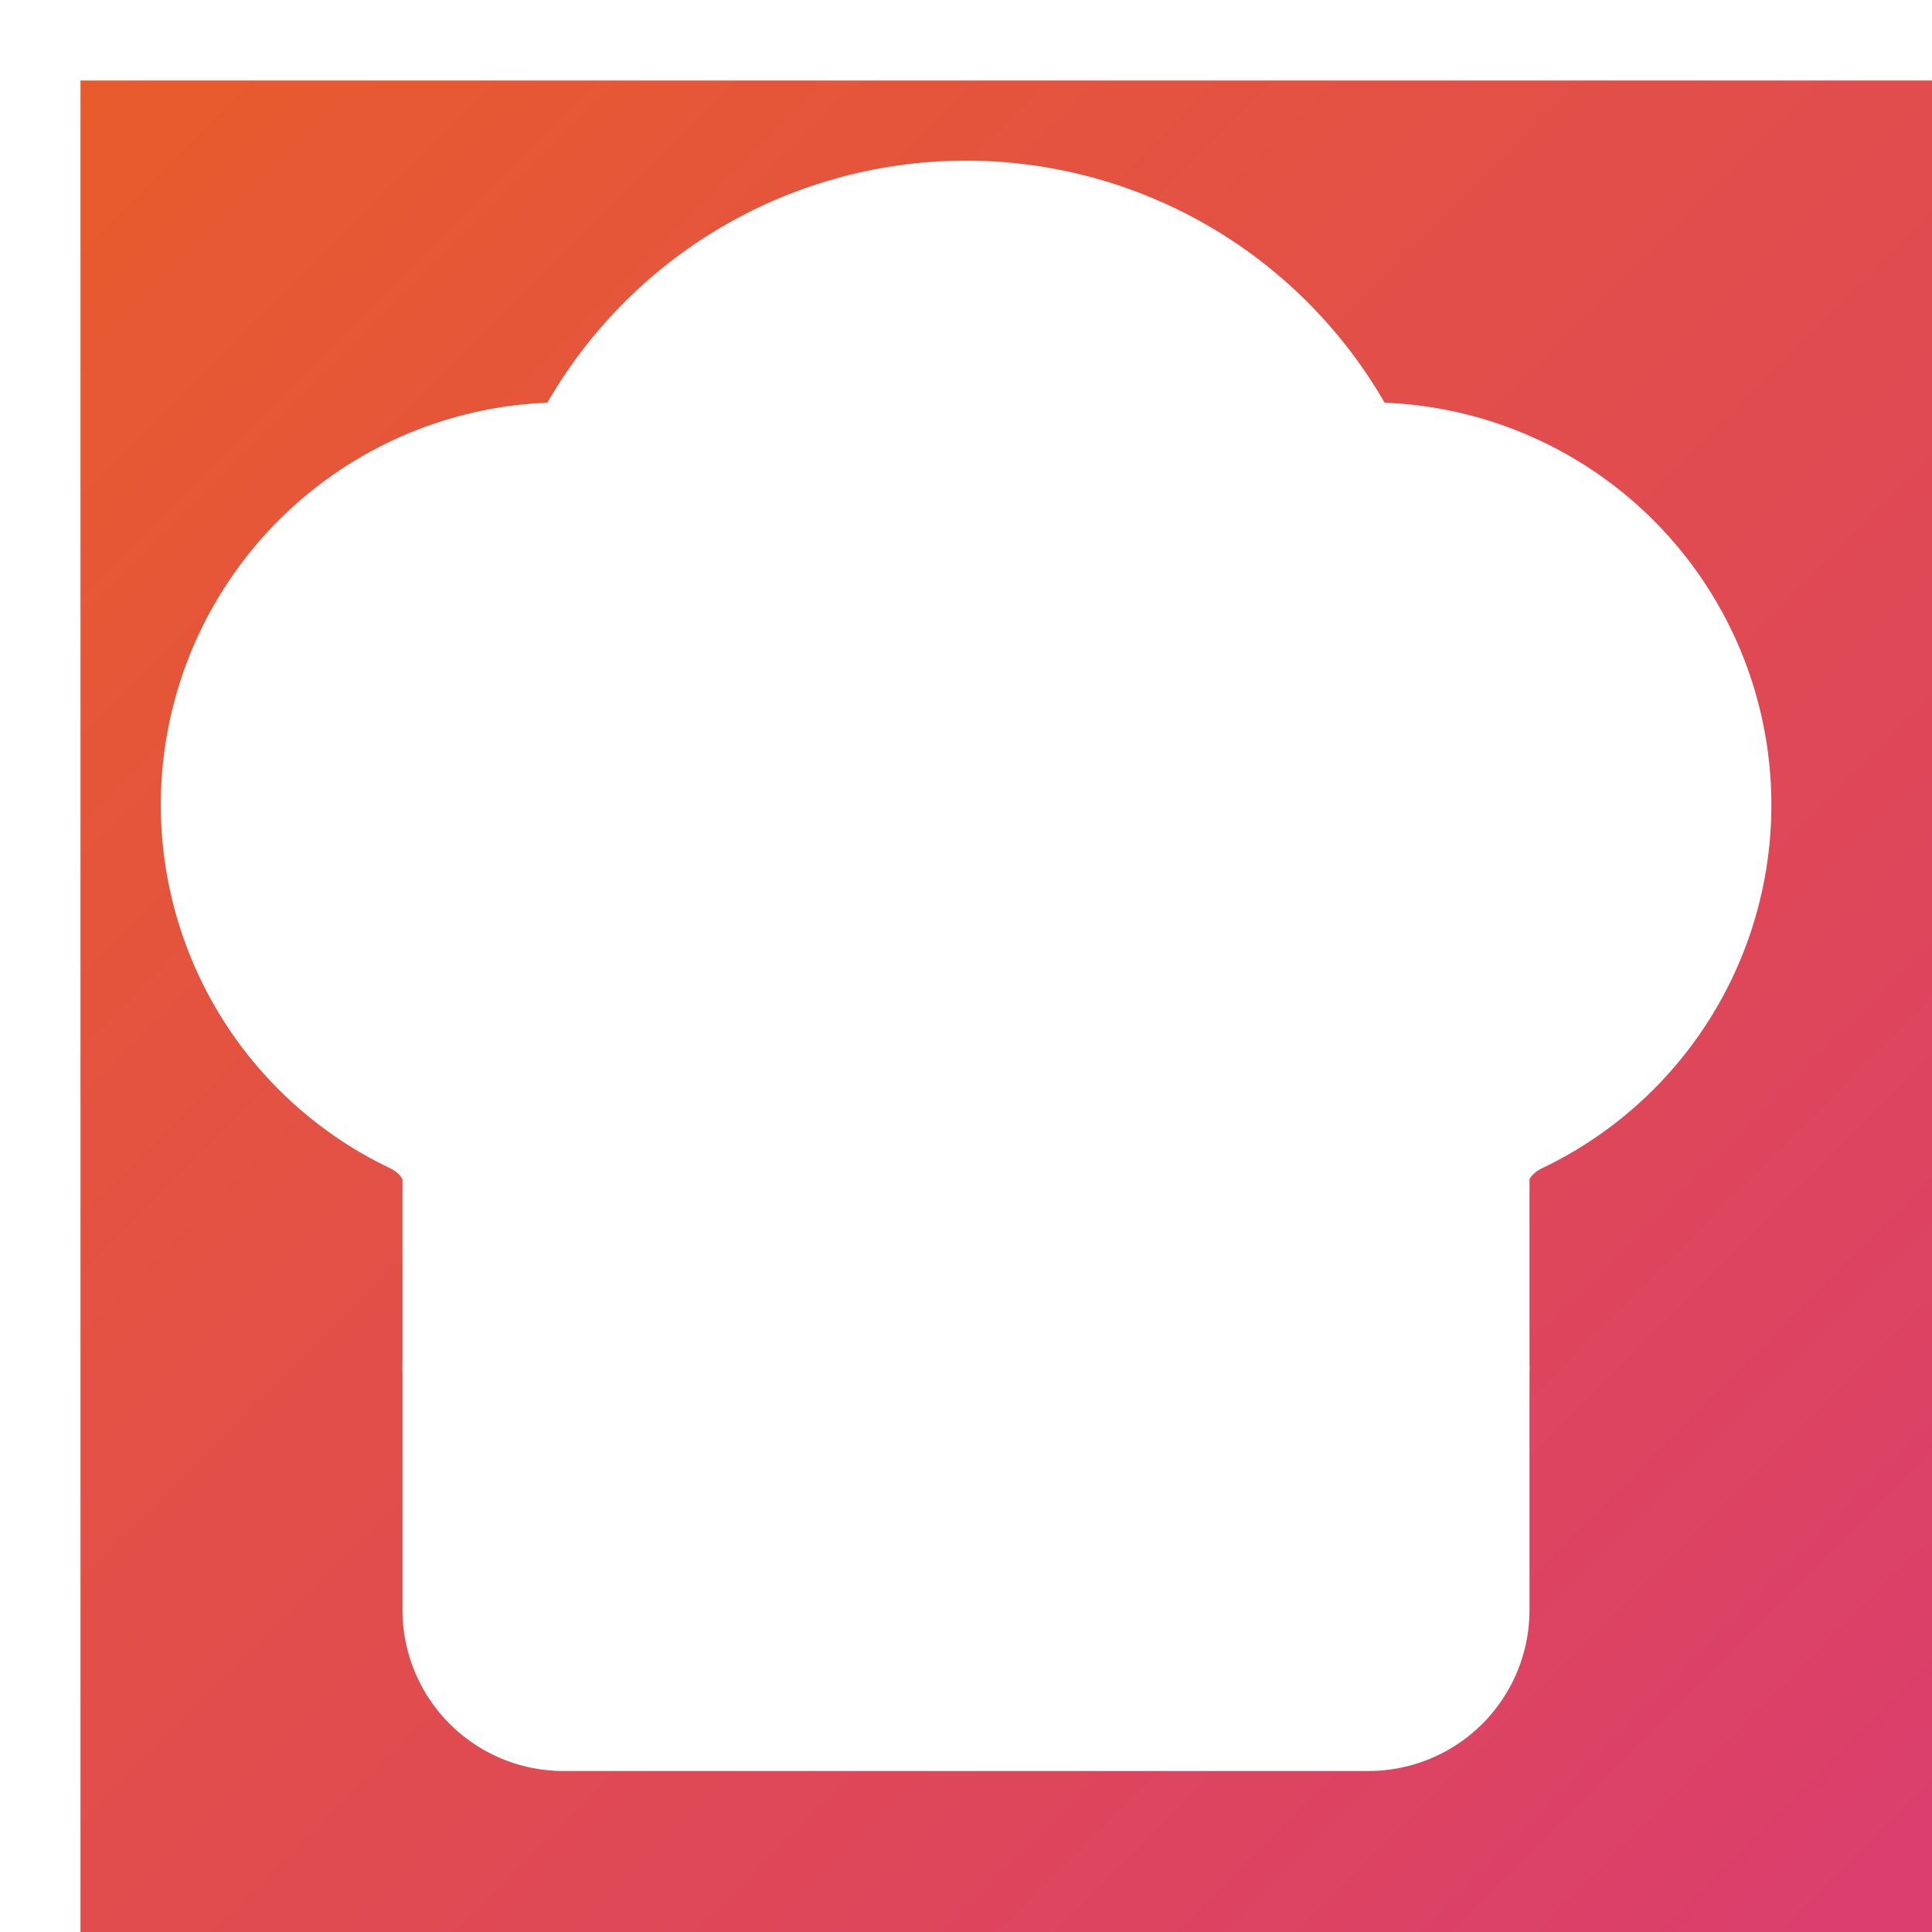 <svg xmlns="http://www.w3.org/2000/svg" width="32" height="32" viewBox="0 0 24 24" fill="none" stroke="#FFFFFF" stroke-width="2" stroke-linecap="round" stroke-linejoin="round">
<rect x="0" y="0" width="24" height="24" fill="#333333" stroke="none"/>
<defs>
  <linearGradient id="bgGradient" x1="0%" y1="0%" x2="100%" y2="100%">
    <stop offset="0%" style="stop-color:#E85D2A;stop-opacity:1" />
    <stop offset="100%" style="stop-color:#D63384;stop-opacity:1" />
  </linearGradient>
</defs>
<!-- Square background with gradient -->
<rect width="32" height="32" fill="url(#bgGradient)"/>
<!-- Chef hat - white fill with white stroke lines -->
<path d="M17 21a1 1 0 0 0 1-1v-5.35c0-.457.316-.844.727-1.041a4 4 0 0 0-2.134-7.589 5 5 0 0 0-9.186 0 4 4 0 0 0-2.134 7.588c.411.198.727.585.727 1.041V20a1 1 0 0 0 1 1Z" fill="#FFFFFF" stroke="#FFFFFF" stroke-width="2"/>
<path d="M6 17h12" fill="none" stroke="#FFFFFF" stroke-width="2"/>
</svg>

